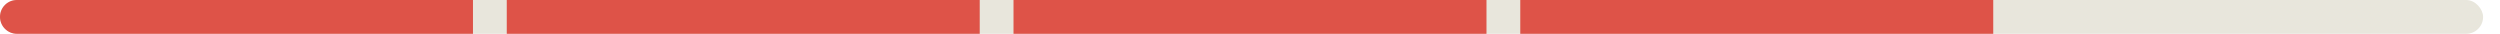 <svg width="296" height="4" viewBox="0 0 296 4" fill="none" xmlns="http://www.w3.org/2000/svg">
<rect width="294" height="4" rx="2" fill="#E8E6DC"/>
<path d="M0 2C0 0.895 0.895 0 2 0H56V4H2C0.895 4 0 3.105 0 2V2Z" fill="#DE5348"/>
<rect x="60" width="56" height="4" fill="#DE5348"/>
<rect x="120" width="56" height="4" fill="#DE5348"/>
<rect x="180" width="56" height="4" fill="#DE5348"/>
</svg>
